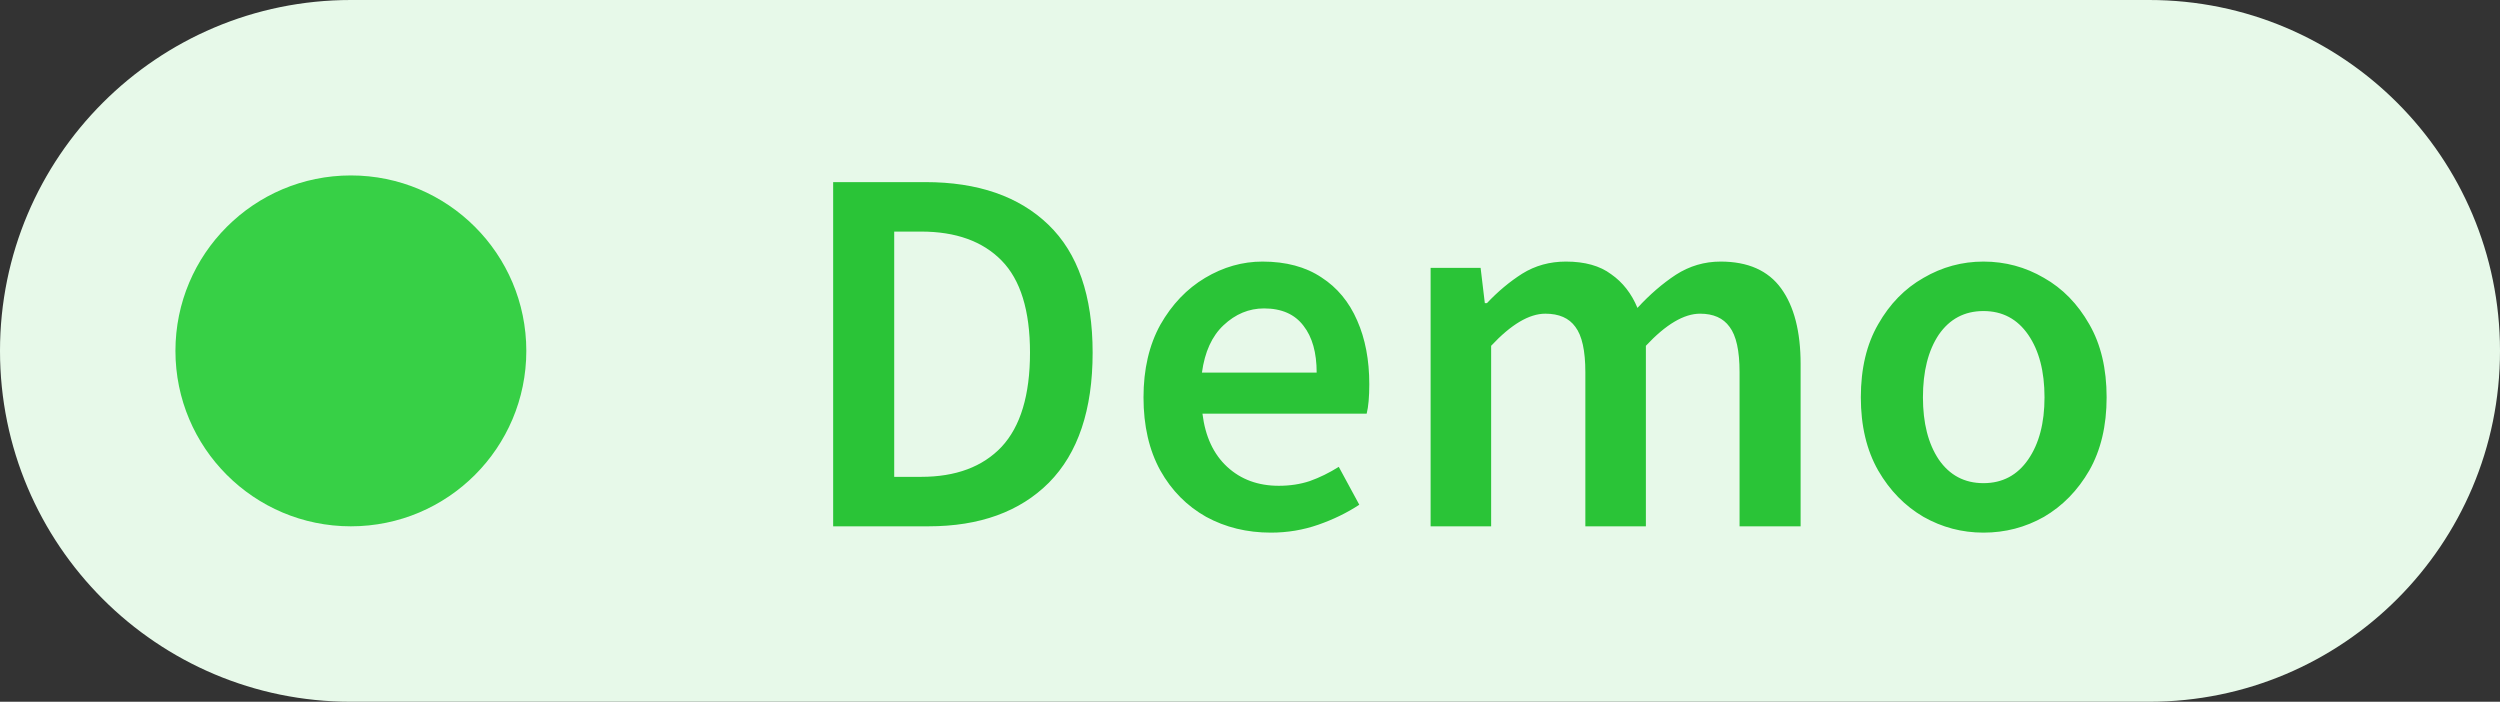 <svg width="57" height="16" viewBox="0 0 57 16" fill="none" xmlns="http://www.w3.org/2000/svg">
<rect x="0" y="0" width="57" height="16" fill="#333333" stroke="none"/>
<path d="M0 8C0 3.582 3.582 0 8 0H49C53.418 0 57 3.582 57 8V8C57 12.418 53.418 16 49 16H8C3.582 16 0 12.418 0 8V8Z" fill="#E7F9E9"/>
<path d="M4 8C4 5.791 5.791 4 8 4V4C10.209 4 12 5.791 12 8V8C12 10.209 10.209 12 8 12V12C5.791 12 4 10.209 4 8V8Z" fill="#37D046"/>
<path d="M18.996 12V4.152H21.096C22.296 4.152 23.232 4.476 23.904 5.124C24.576 5.772 24.912 6.744 24.912 8.04C24.912 9.344 24.58 10.332 23.916 11.004C23.252 11.668 22.336 12 21.168 12H18.996ZM20.388 10.872H21C21.792 10.872 22.404 10.644 22.836 10.188C23.268 9.724 23.484 9.008 23.484 8.04C23.484 7.08 23.268 6.38 22.836 5.94C22.404 5.5 21.792 5.28 21 5.28H20.388V10.872ZM28.976 12.144C28.432 12.144 27.94 12.024 27.5 11.784C27.06 11.536 26.712 11.184 26.456 10.728C26.2 10.264 26.072 9.708 26.072 9.06C26.072 8.42 26.2 7.868 26.456 7.404C26.72 6.94 27.06 6.584 27.476 6.336C27.892 6.088 28.328 5.964 28.784 5.964C29.32 5.964 29.768 6.084 30.128 6.324C30.488 6.556 30.76 6.884 30.944 7.308C31.128 7.724 31.22 8.208 31.22 8.76C31.22 9.048 31.2 9.272 31.16 9.432H27.416C27.48 9.952 27.668 10.356 27.98 10.644C28.292 10.932 28.684 11.076 29.156 11.076C29.412 11.076 29.648 11.04 29.864 10.968C30.088 10.888 30.308 10.78 30.524 10.644L30.992 11.508C30.712 11.692 30.4 11.844 30.056 11.964C29.712 12.084 29.352 12.144 28.976 12.144ZM27.404 8.496H30.02C30.02 8.04 29.92 7.684 29.72 7.428C29.52 7.164 29.22 7.032 28.82 7.032C28.476 7.032 28.168 7.16 27.896 7.416C27.632 7.664 27.468 8.024 27.404 8.496ZM32.618 12V6.108H33.758L33.854 6.912H33.902C34.15 6.648 34.418 6.424 34.706 6.24C35.002 6.056 35.334 5.964 35.702 5.964C36.134 5.964 36.478 6.06 36.734 6.252C36.998 6.436 37.198 6.692 37.334 7.02C37.614 6.716 37.906 6.464 38.21 6.264C38.522 6.064 38.862 5.964 39.23 5.964C39.854 5.964 40.314 6.168 40.61 6.576C40.906 6.984 41.054 7.56 41.054 8.304V12H39.662V8.484C39.662 7.996 39.586 7.652 39.434 7.452C39.29 7.252 39.066 7.152 38.762 7.152C38.394 7.152 37.982 7.396 37.526 7.884V12H36.146V8.484C36.146 7.996 36.07 7.652 35.918 7.452C35.774 7.252 35.546 7.152 35.234 7.152C34.866 7.152 34.454 7.396 33.998 7.884V12H32.618ZM45.223 12.144C44.735 12.144 44.279 12.024 43.855 11.784C43.431 11.536 43.087 11.184 42.823 10.728C42.559 10.264 42.427 9.708 42.427 9.06C42.427 8.404 42.559 7.848 42.823 7.392C43.087 6.928 43.431 6.576 43.855 6.336C44.279 6.088 44.735 5.964 45.223 5.964C45.719 5.964 46.179 6.088 46.603 6.336C47.027 6.576 47.371 6.928 47.635 7.392C47.899 7.848 48.031 8.404 48.031 9.06C48.031 9.708 47.899 10.264 47.635 10.728C47.371 11.184 47.027 11.536 46.603 11.784C46.179 12.024 45.719 12.144 45.223 12.144ZM45.223 11.016C45.655 11.016 45.995 10.836 46.243 10.476C46.491 10.116 46.615 9.644 46.615 9.06C46.615 8.468 46.491 7.992 46.243 7.632C45.995 7.272 45.655 7.092 45.223 7.092C44.791 7.092 44.451 7.272 44.203 7.632C43.963 7.992 43.843 8.468 43.843 9.06C43.843 9.644 43.963 10.116 44.203 10.476C44.451 10.836 44.791 11.016 45.223 11.016Z" fill="#2AC437"/>
</svg>
